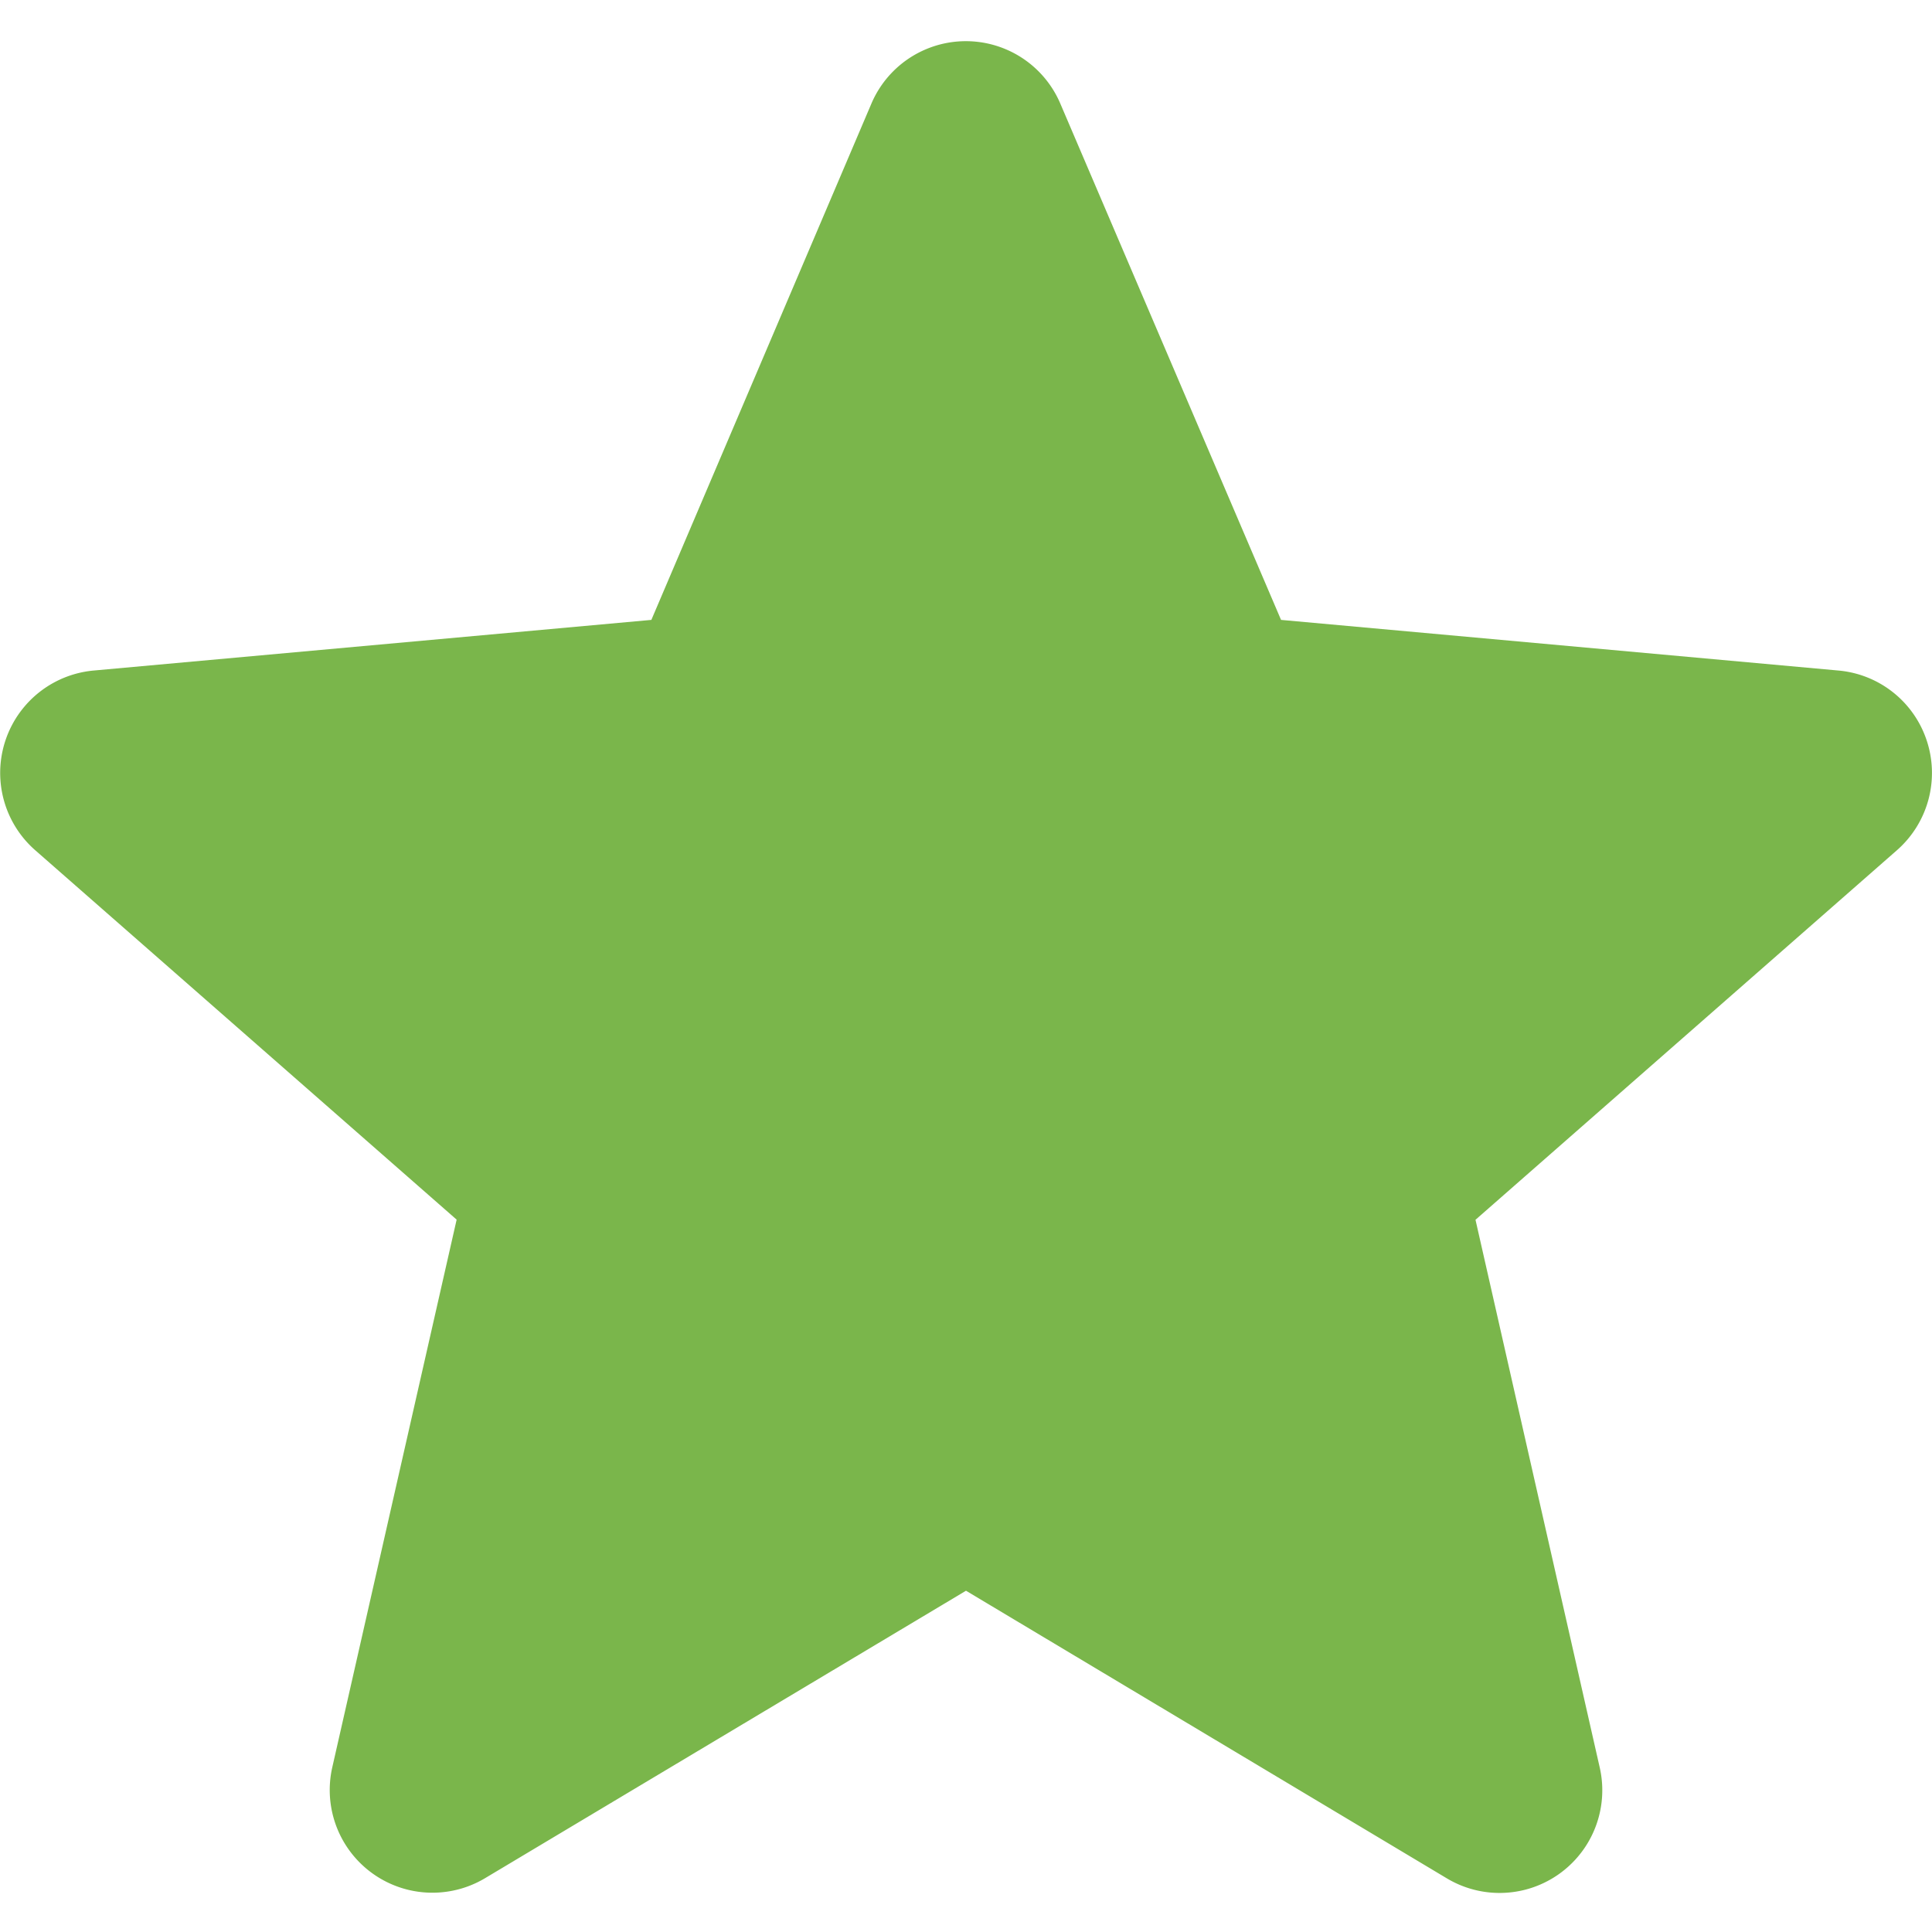 <svg width="14" height="14" fill="none" xmlns="http://www.w3.org/2000/svg"><path d="M13.963 5.37a.743.743 0 00-.64-.511l-4.04-.367L7.684.752a.744.744 0 00-1.37 0L4.72 4.492l-4.042.367A.745.745 0 00.254 6.16l3.055 2.678-.901 3.968a.744.744 0 001.107.804L7 11.527l3.484 2.084a.744.744 0 001.108-.804l-.9-3.968 3.054-2.678a.745.745 0 00.217-.791z" fill="#7AB64B"/></svg>